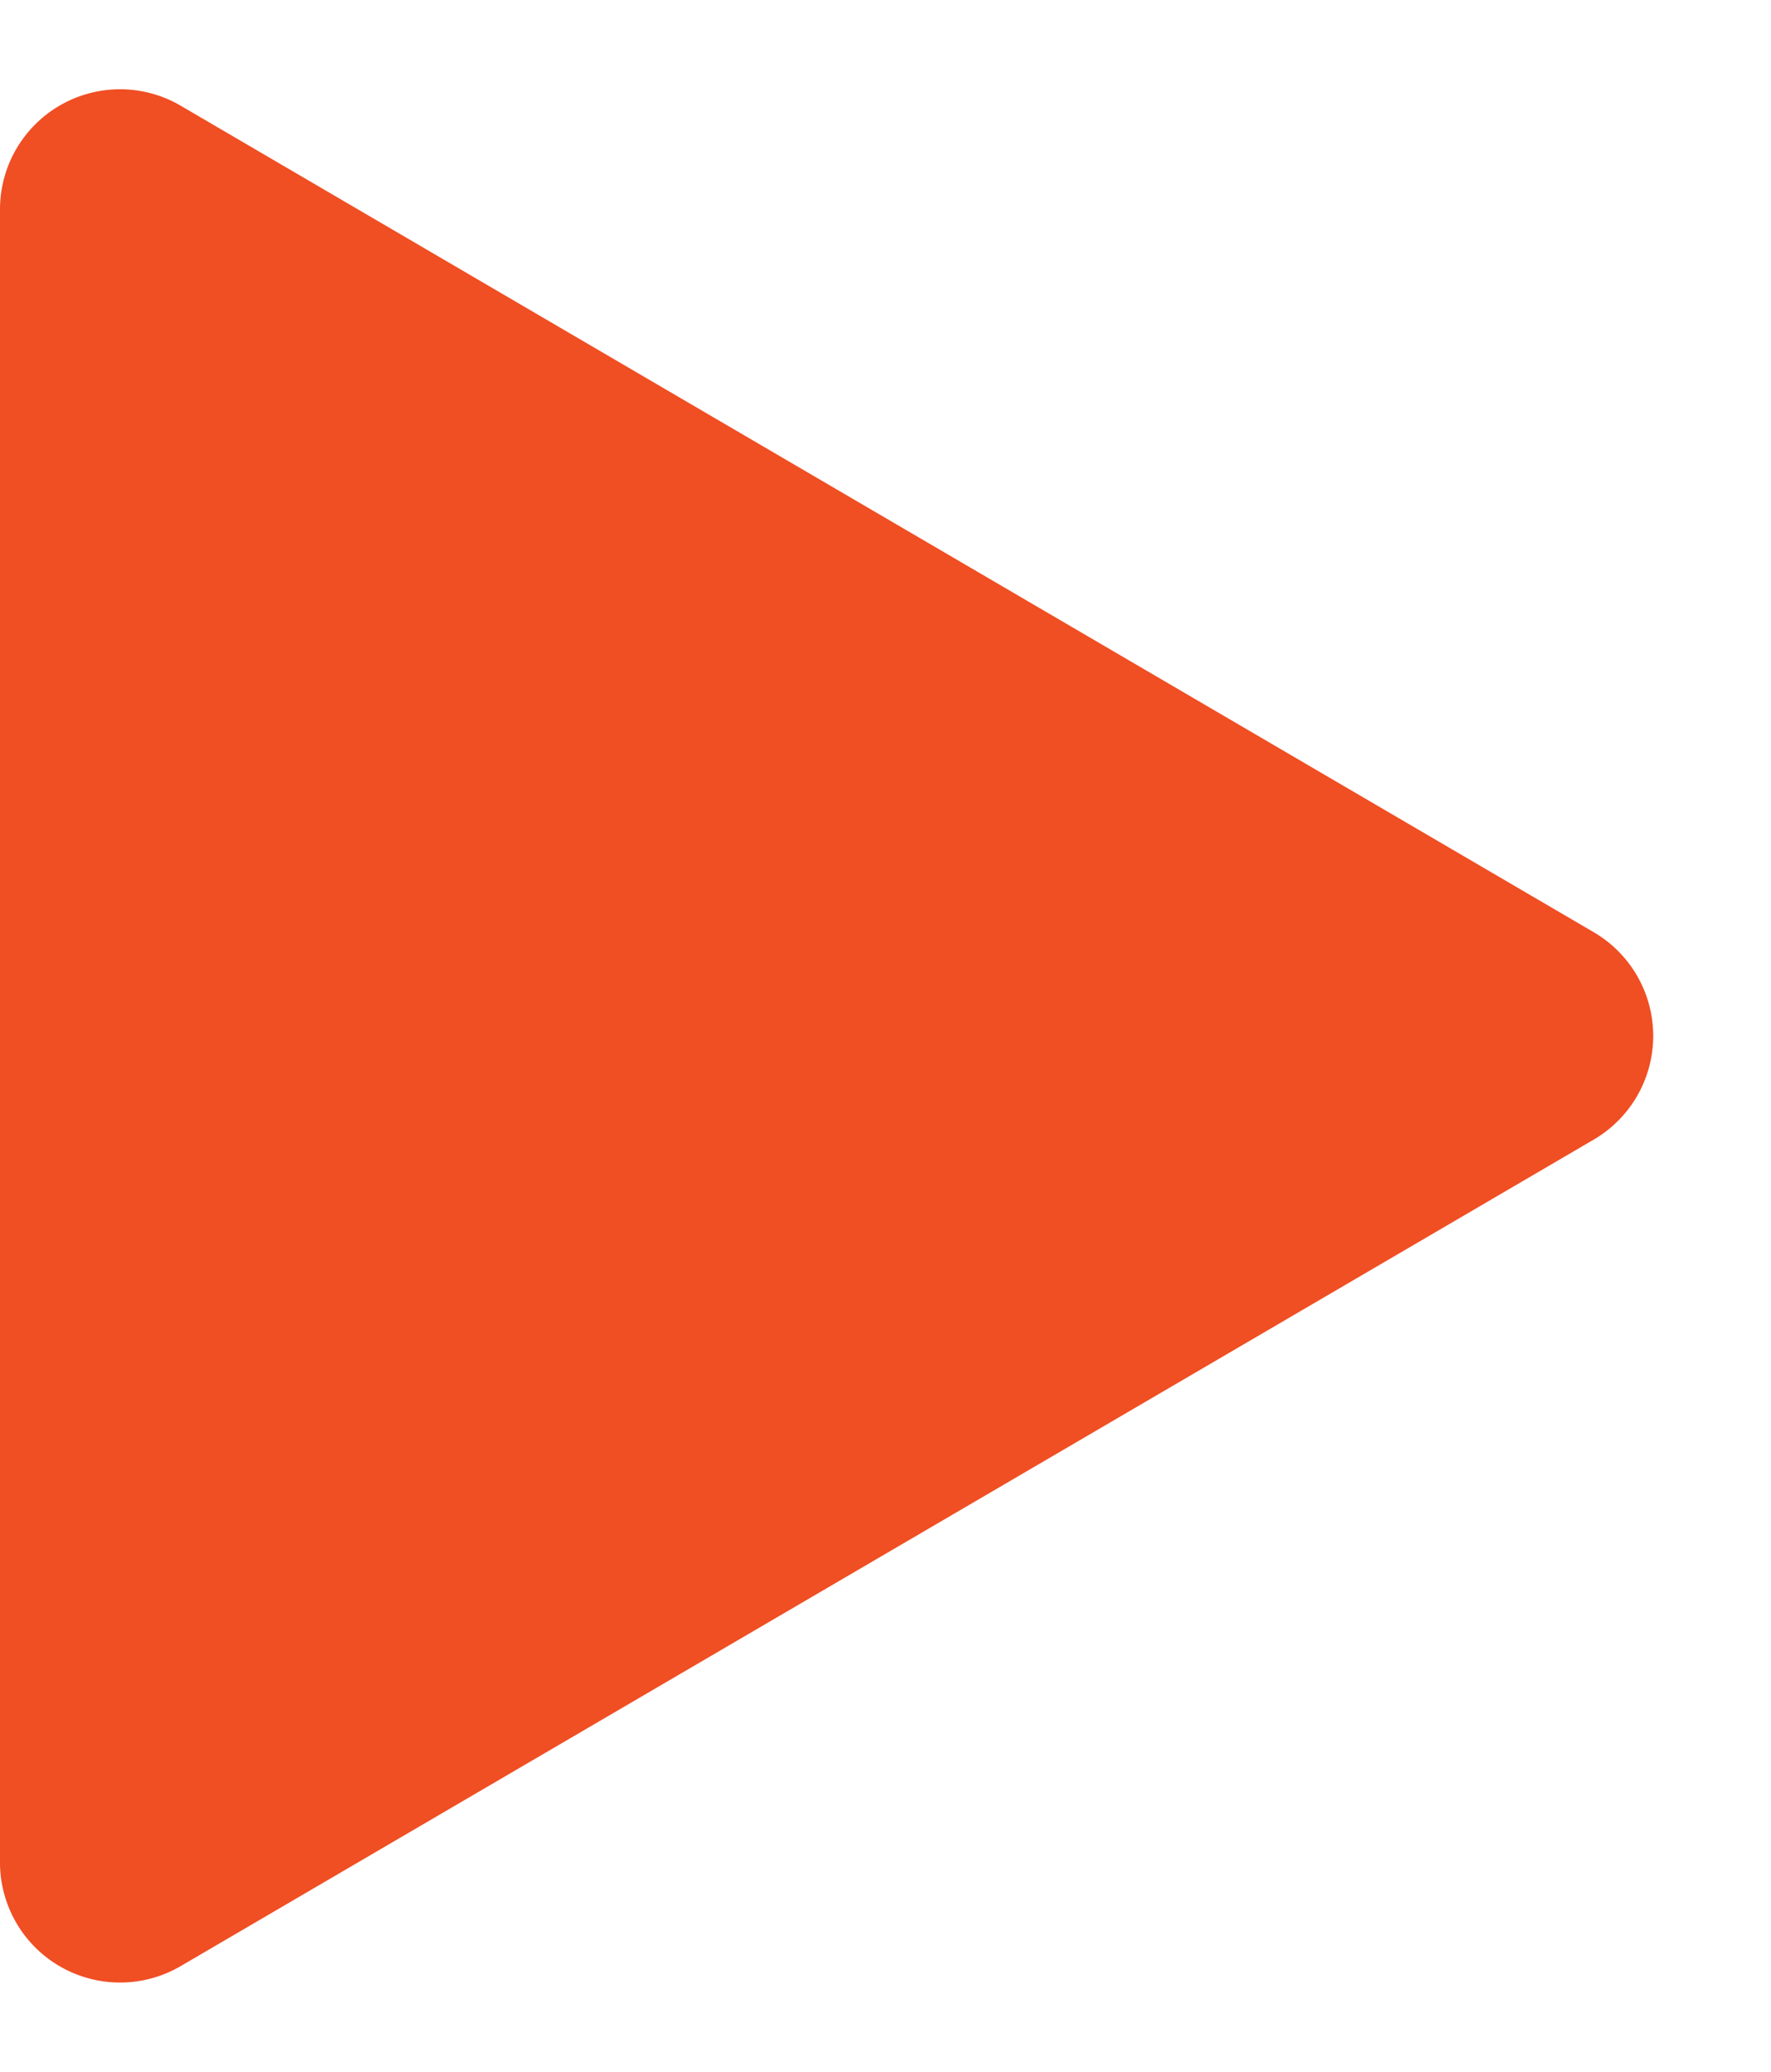 <svg xmlns="http://www.w3.org/2000/svg" width="59" height="69" viewBox="0 0 59 69">
    <path data-name="Polygon 1" d="M31.047 5.905a4 4 0 0 1 6.906 0L65.48 52.981A4 4 0 0 1 62.027 59H6.973a4 4 0 0 1-3.453-6.019z" transform="rotate(90 29.5 29.5)" style="fill:#f04e23"/>
</svg>

